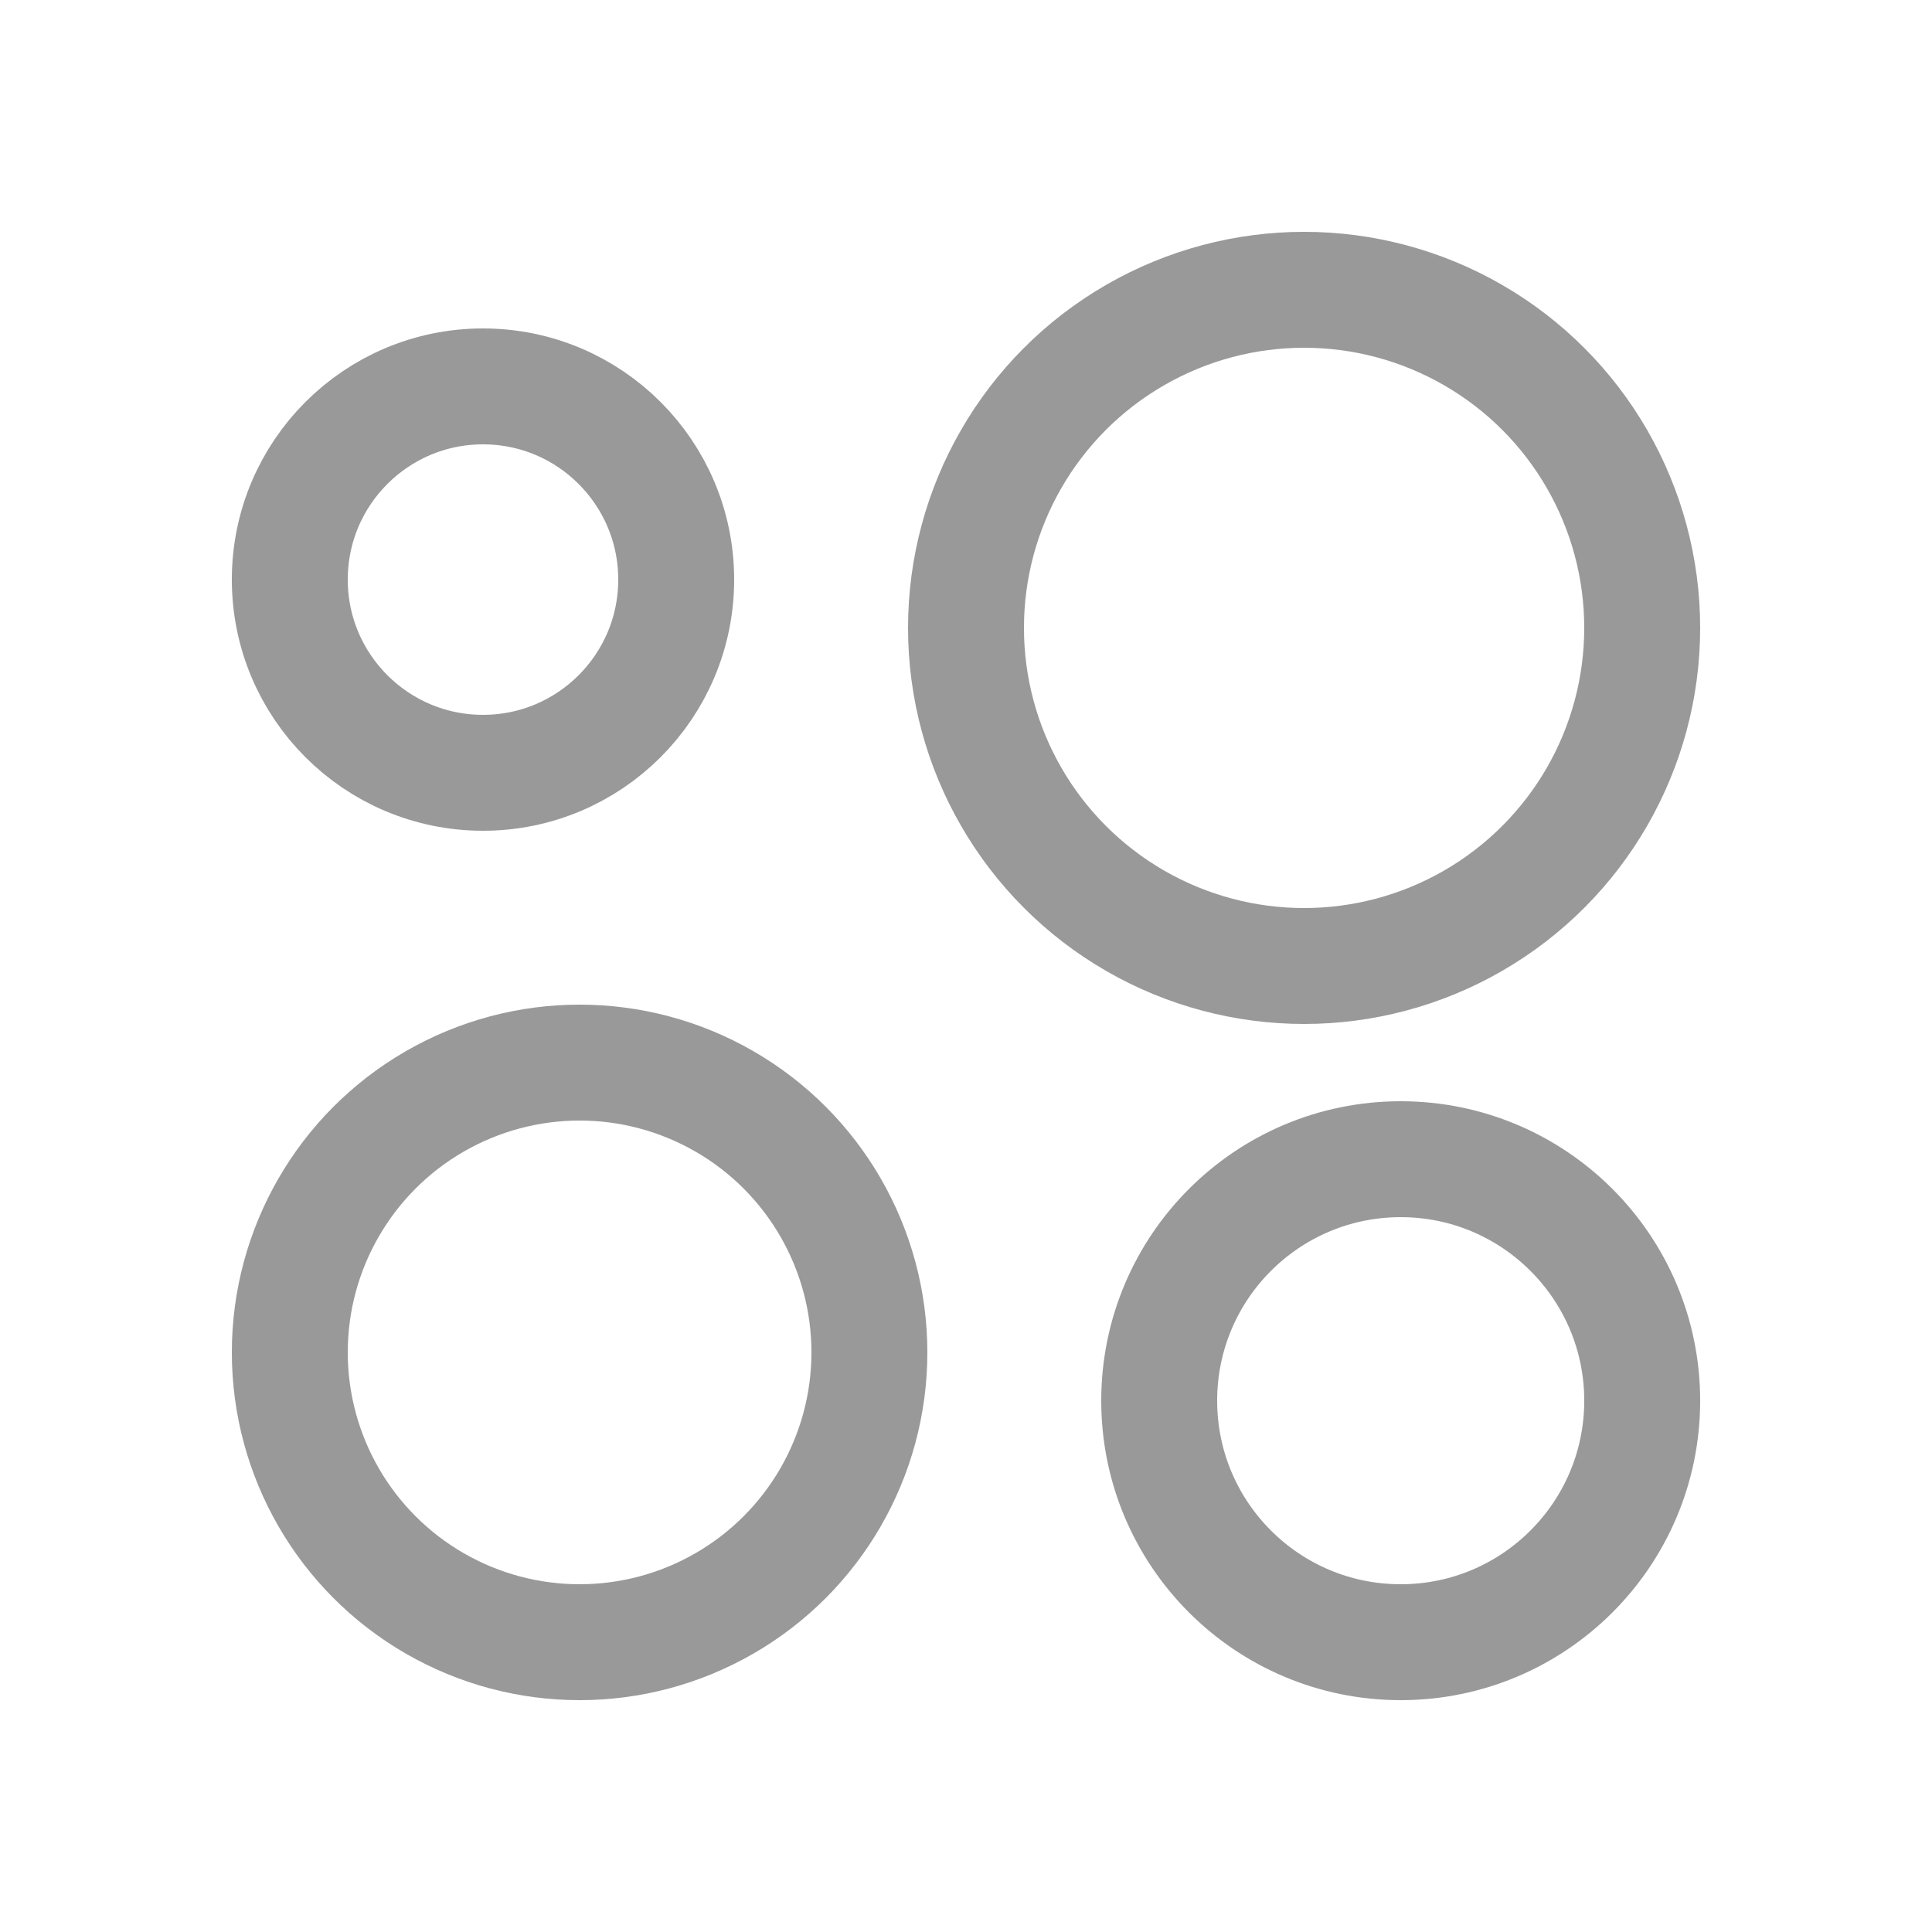 <?xml version="1.0" encoding="utf-8"?>
<!-- Generator: Adobe Illustrator 16.0.0, SVG Export Plug-In . SVG Version: 6.00 Build 0)  -->
<!DOCTYPE svg PUBLIC "-//W3C//DTD SVG 1.1//EN" "http://www.w3.org/Graphics/SVG/1.1/DTD/svg11.dtd">
<svg version="1.1" id="레이어_1" xmlns="http://www.w3.org/2000/svg" xmlns:xlink="http://www.w3.org/1999/xlink" x="0px"
	 y="0px" width="50px" height="50px" viewBox="0 0 50 50" enable-background="new 0 0 50 50" xml:space="preserve">
<rect fill="none" width="50" height="50"/>
<circle fill="none" stroke="#999999" stroke-width="3" stroke-miterlimit="10" cx="12.5" cy="15" r="5"/>
<circle fill="none" stroke="#999999" stroke-width="3" stroke-miterlimit="10" cx="36.25" cy="36.25" r="6.25"/>
<circle fill="none" stroke="#999999" stroke-width="3" stroke-miterlimit="10" cx="33.75" cy="16.25" r="8.75"/>
<circle fill="none" stroke="#999999" stroke-width="3" stroke-miterlimit="10" cx="15" cy="35" r="7.5"/>
</svg>
